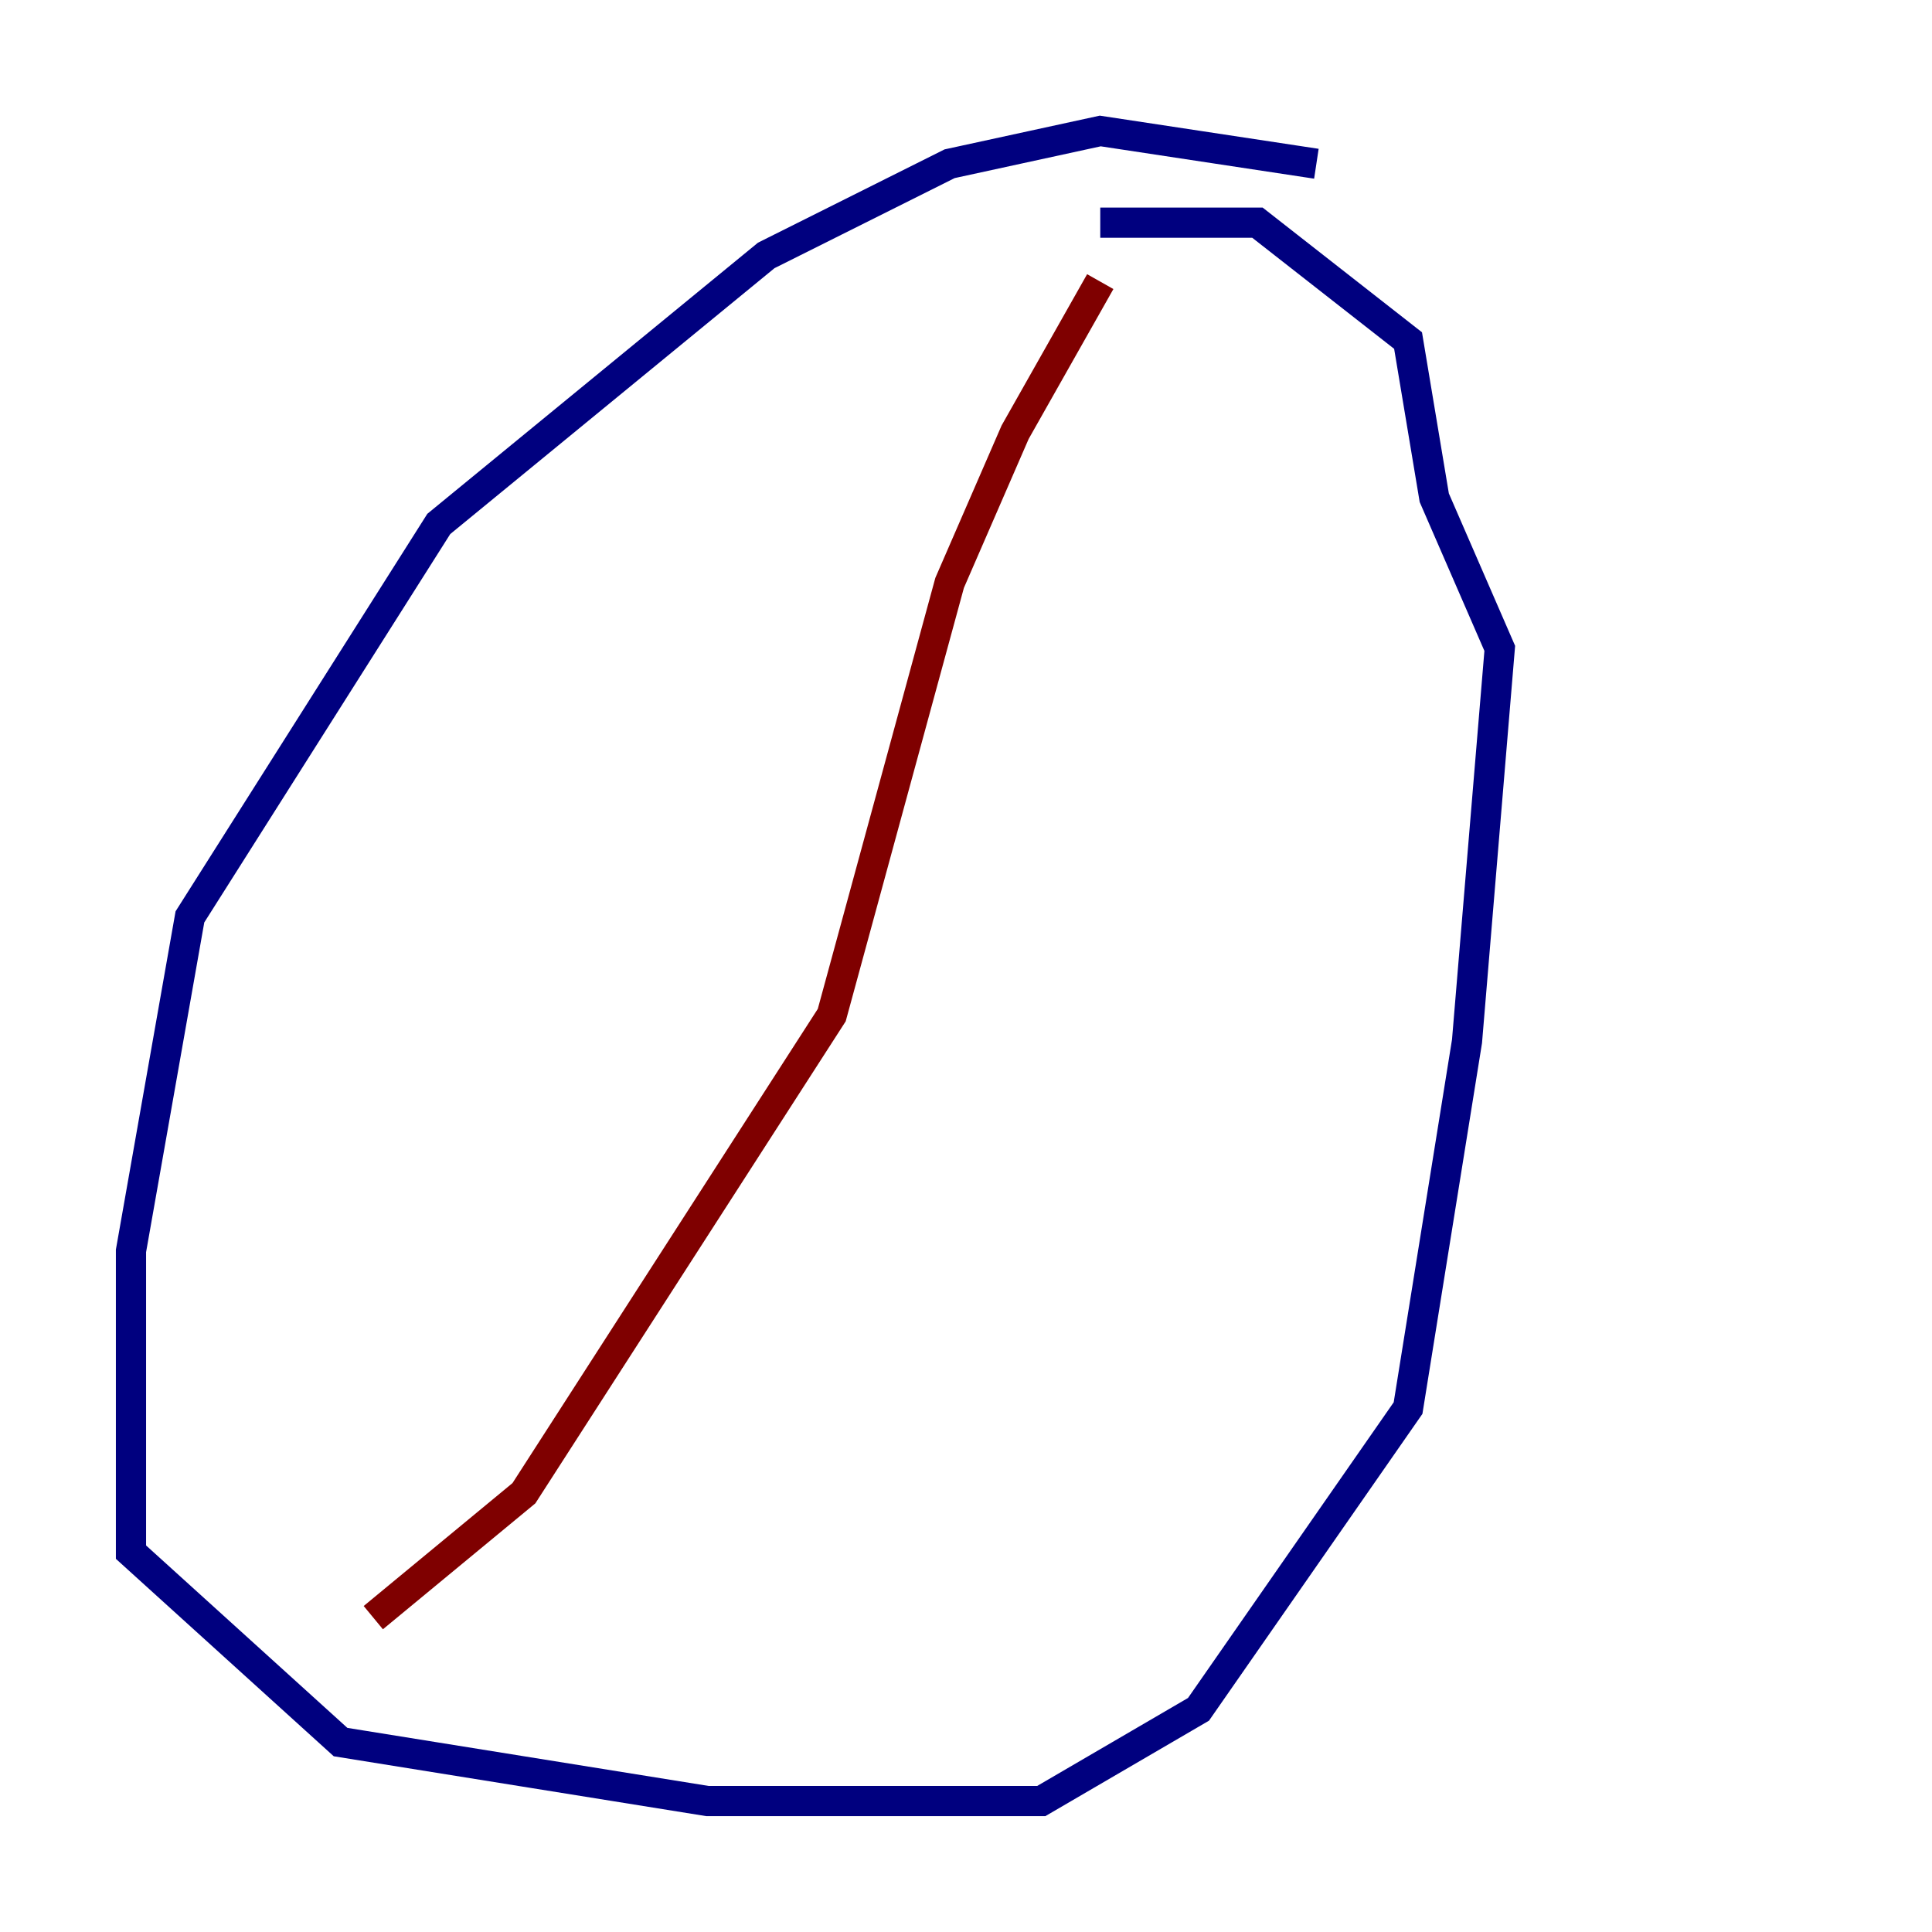 <?xml version="1.0" encoding="utf-8" ?>
<svg baseProfile="tiny" height="128" version="1.2" viewBox="0,0,128,128" width="128" xmlns="http://www.w3.org/2000/svg" xmlns:ev="http://www.w3.org/2001/xml-events" xmlns:xlink="http://www.w3.org/1999/xlink"><defs /><polyline fill="none" points="87.214,10.848 72.895,8.678 62.915,10.848 50.766,16.922 29.071,34.712 12.583,60.746 8.678,82.875 8.678,102.834 22.563,115.417 46.861,119.322 68.99,119.322 79.403,113.248 93.288,93.288 97.193,68.99 99.363,42.956 95.024,32.976 93.288,22.563 83.308,14.752 72.895,14.752" stroke="#00007f" stroke-width="2" /><polyline fill="none" points="24.732,107.173 34.712,98.929 55.105,67.254 62.915,38.617 67.254,28.637 72.895,18.658" stroke="#7f0000" stroke-width="2" /></svg>